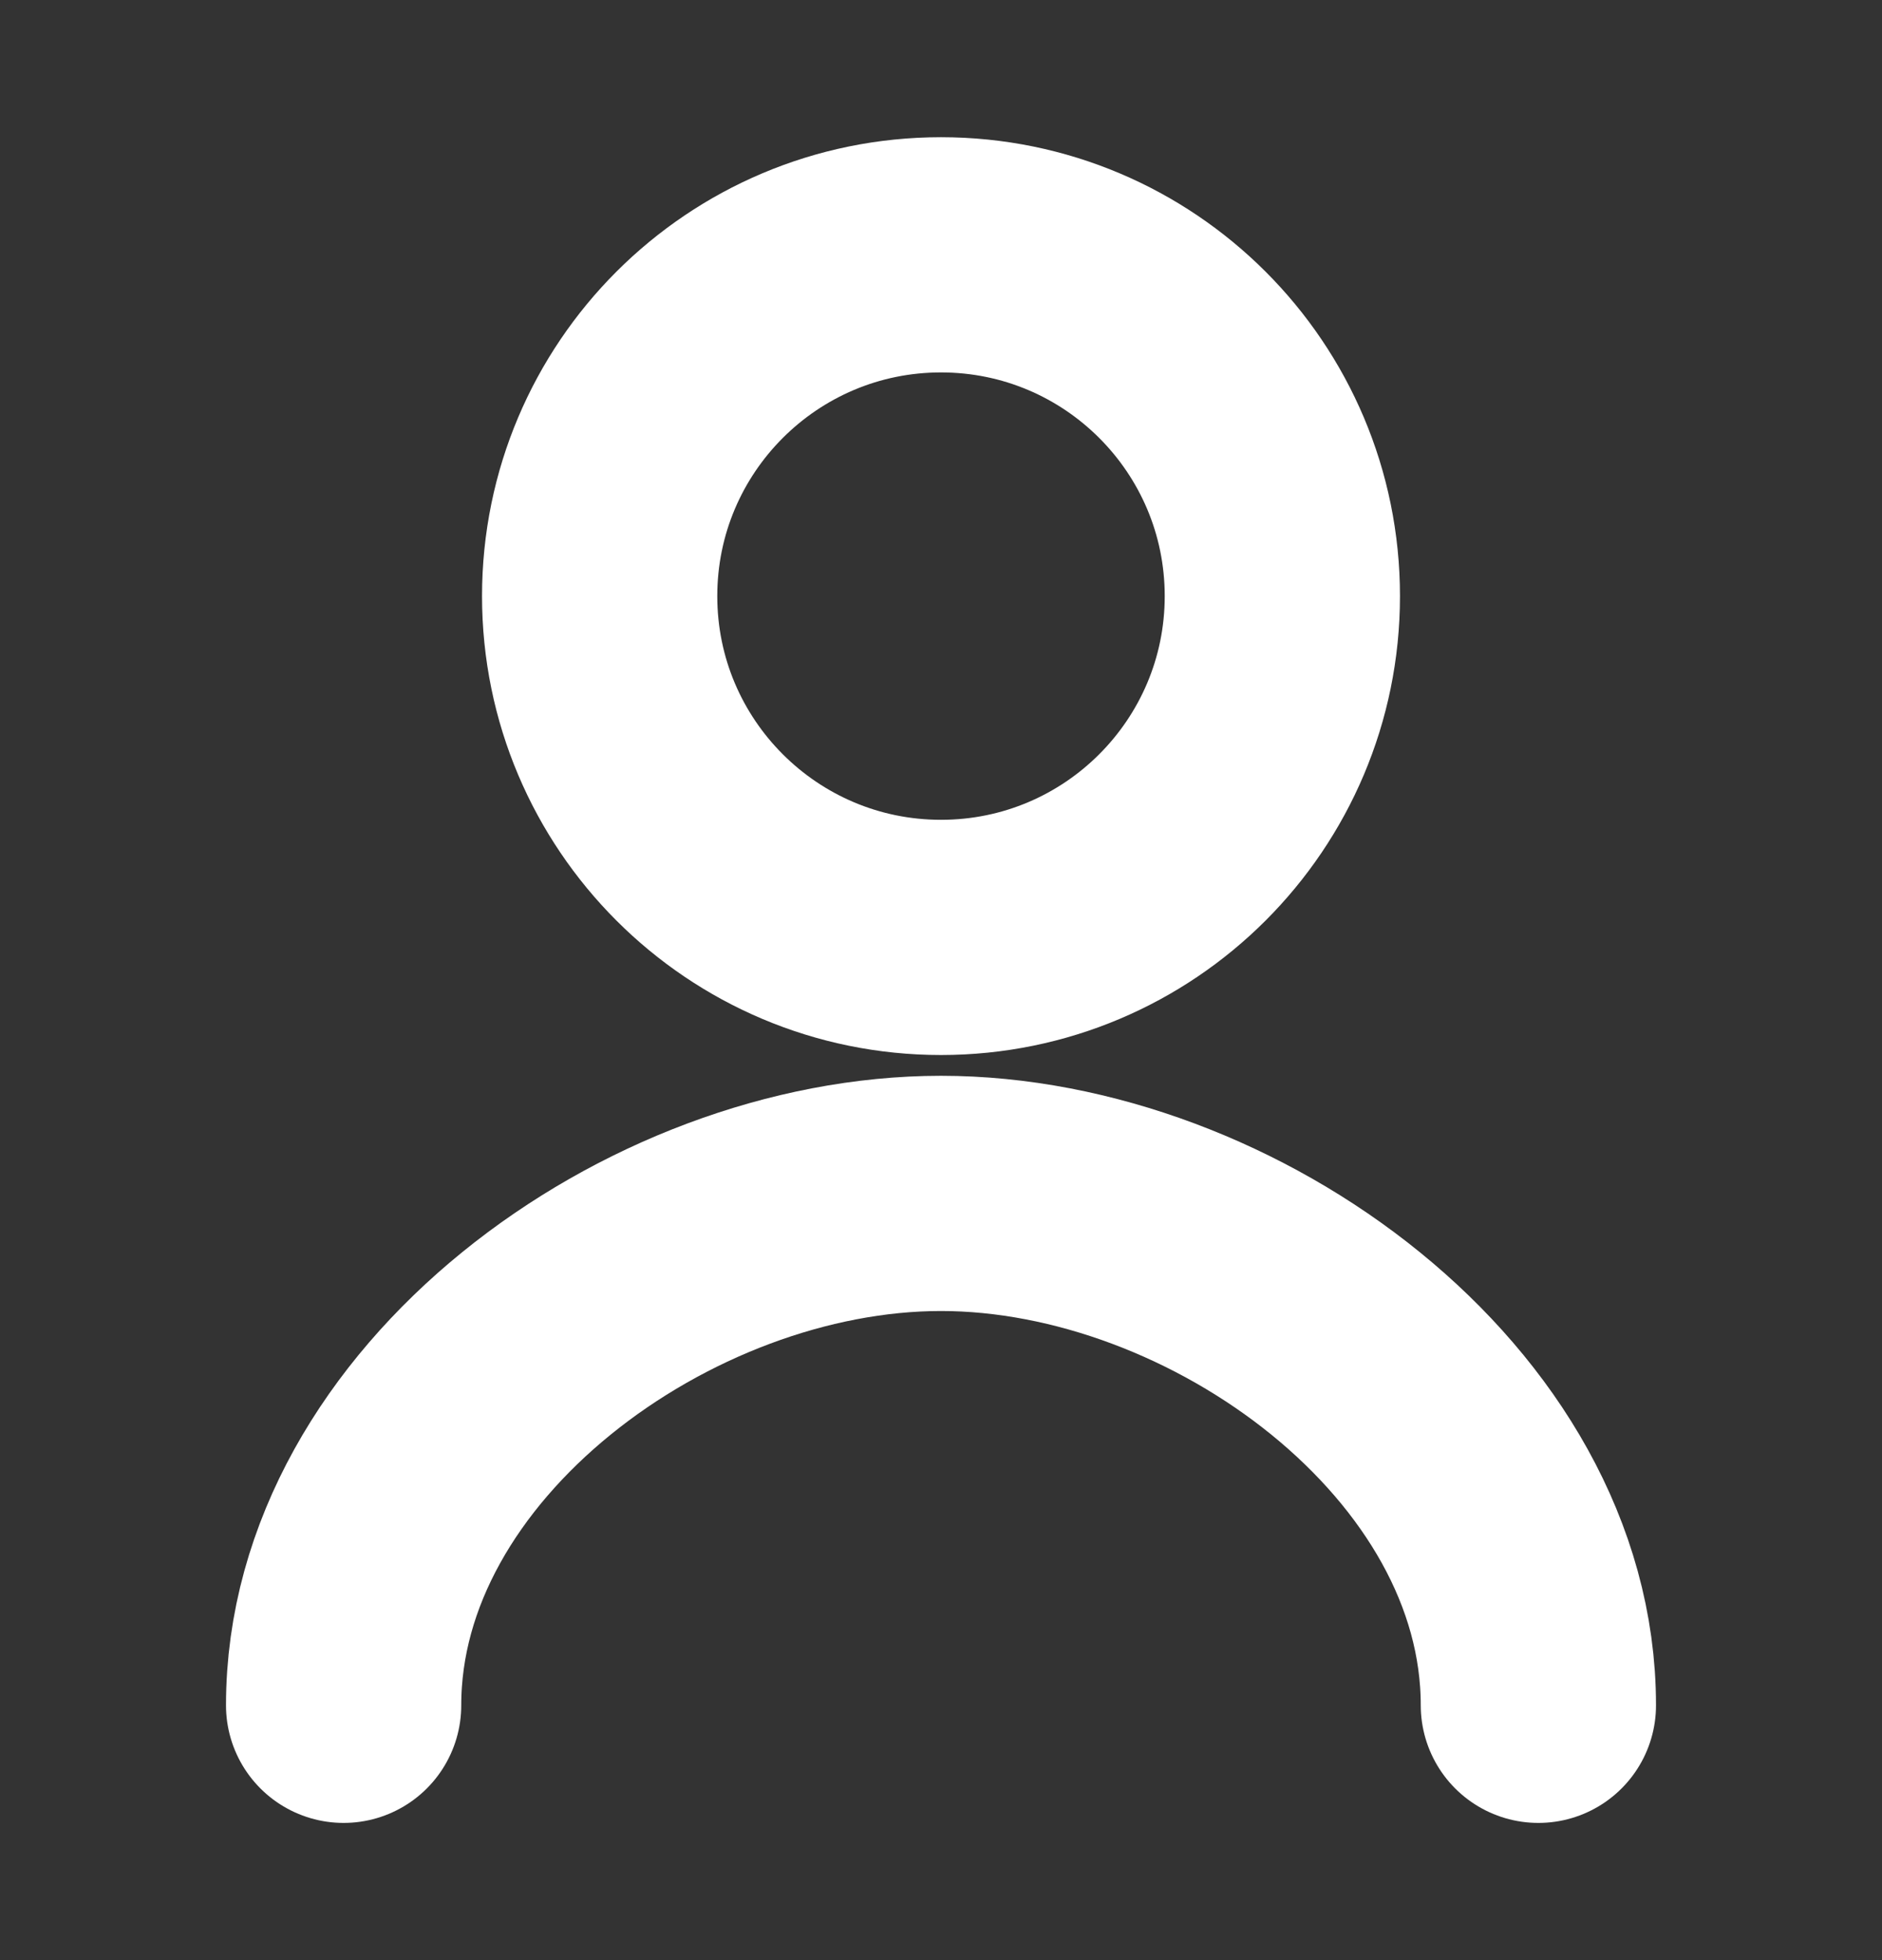 <svg width="24" height="25" viewBox="0 0 24 25" fill="none" xmlns="http://www.w3.org/2000/svg">
<rect x="0" y="0" width="24" height="25" fill="#333333" stroke="none"/>
<path d="M19.618 21.75C19.618 18.148 15.602 15.221 12 15.221C8.398 15.221 4.382 18.148 4.382 21.75" stroke="white" stroke-width="3" stroke-linecap="round" stroke-linejoin="round"/>
<path d="M12 11.956C14.404 11.956 16.353 10.007 16.353 7.603C16.353 5.199 14.404 3.25 12 3.25C9.596 3.25 7.647 5.199 7.647 7.603C7.647 10.007 9.596 11.956 12 11.956Z" stroke="white" stroke-width="3" stroke-linecap="round" stroke-linejoin="round"/>
</svg>
